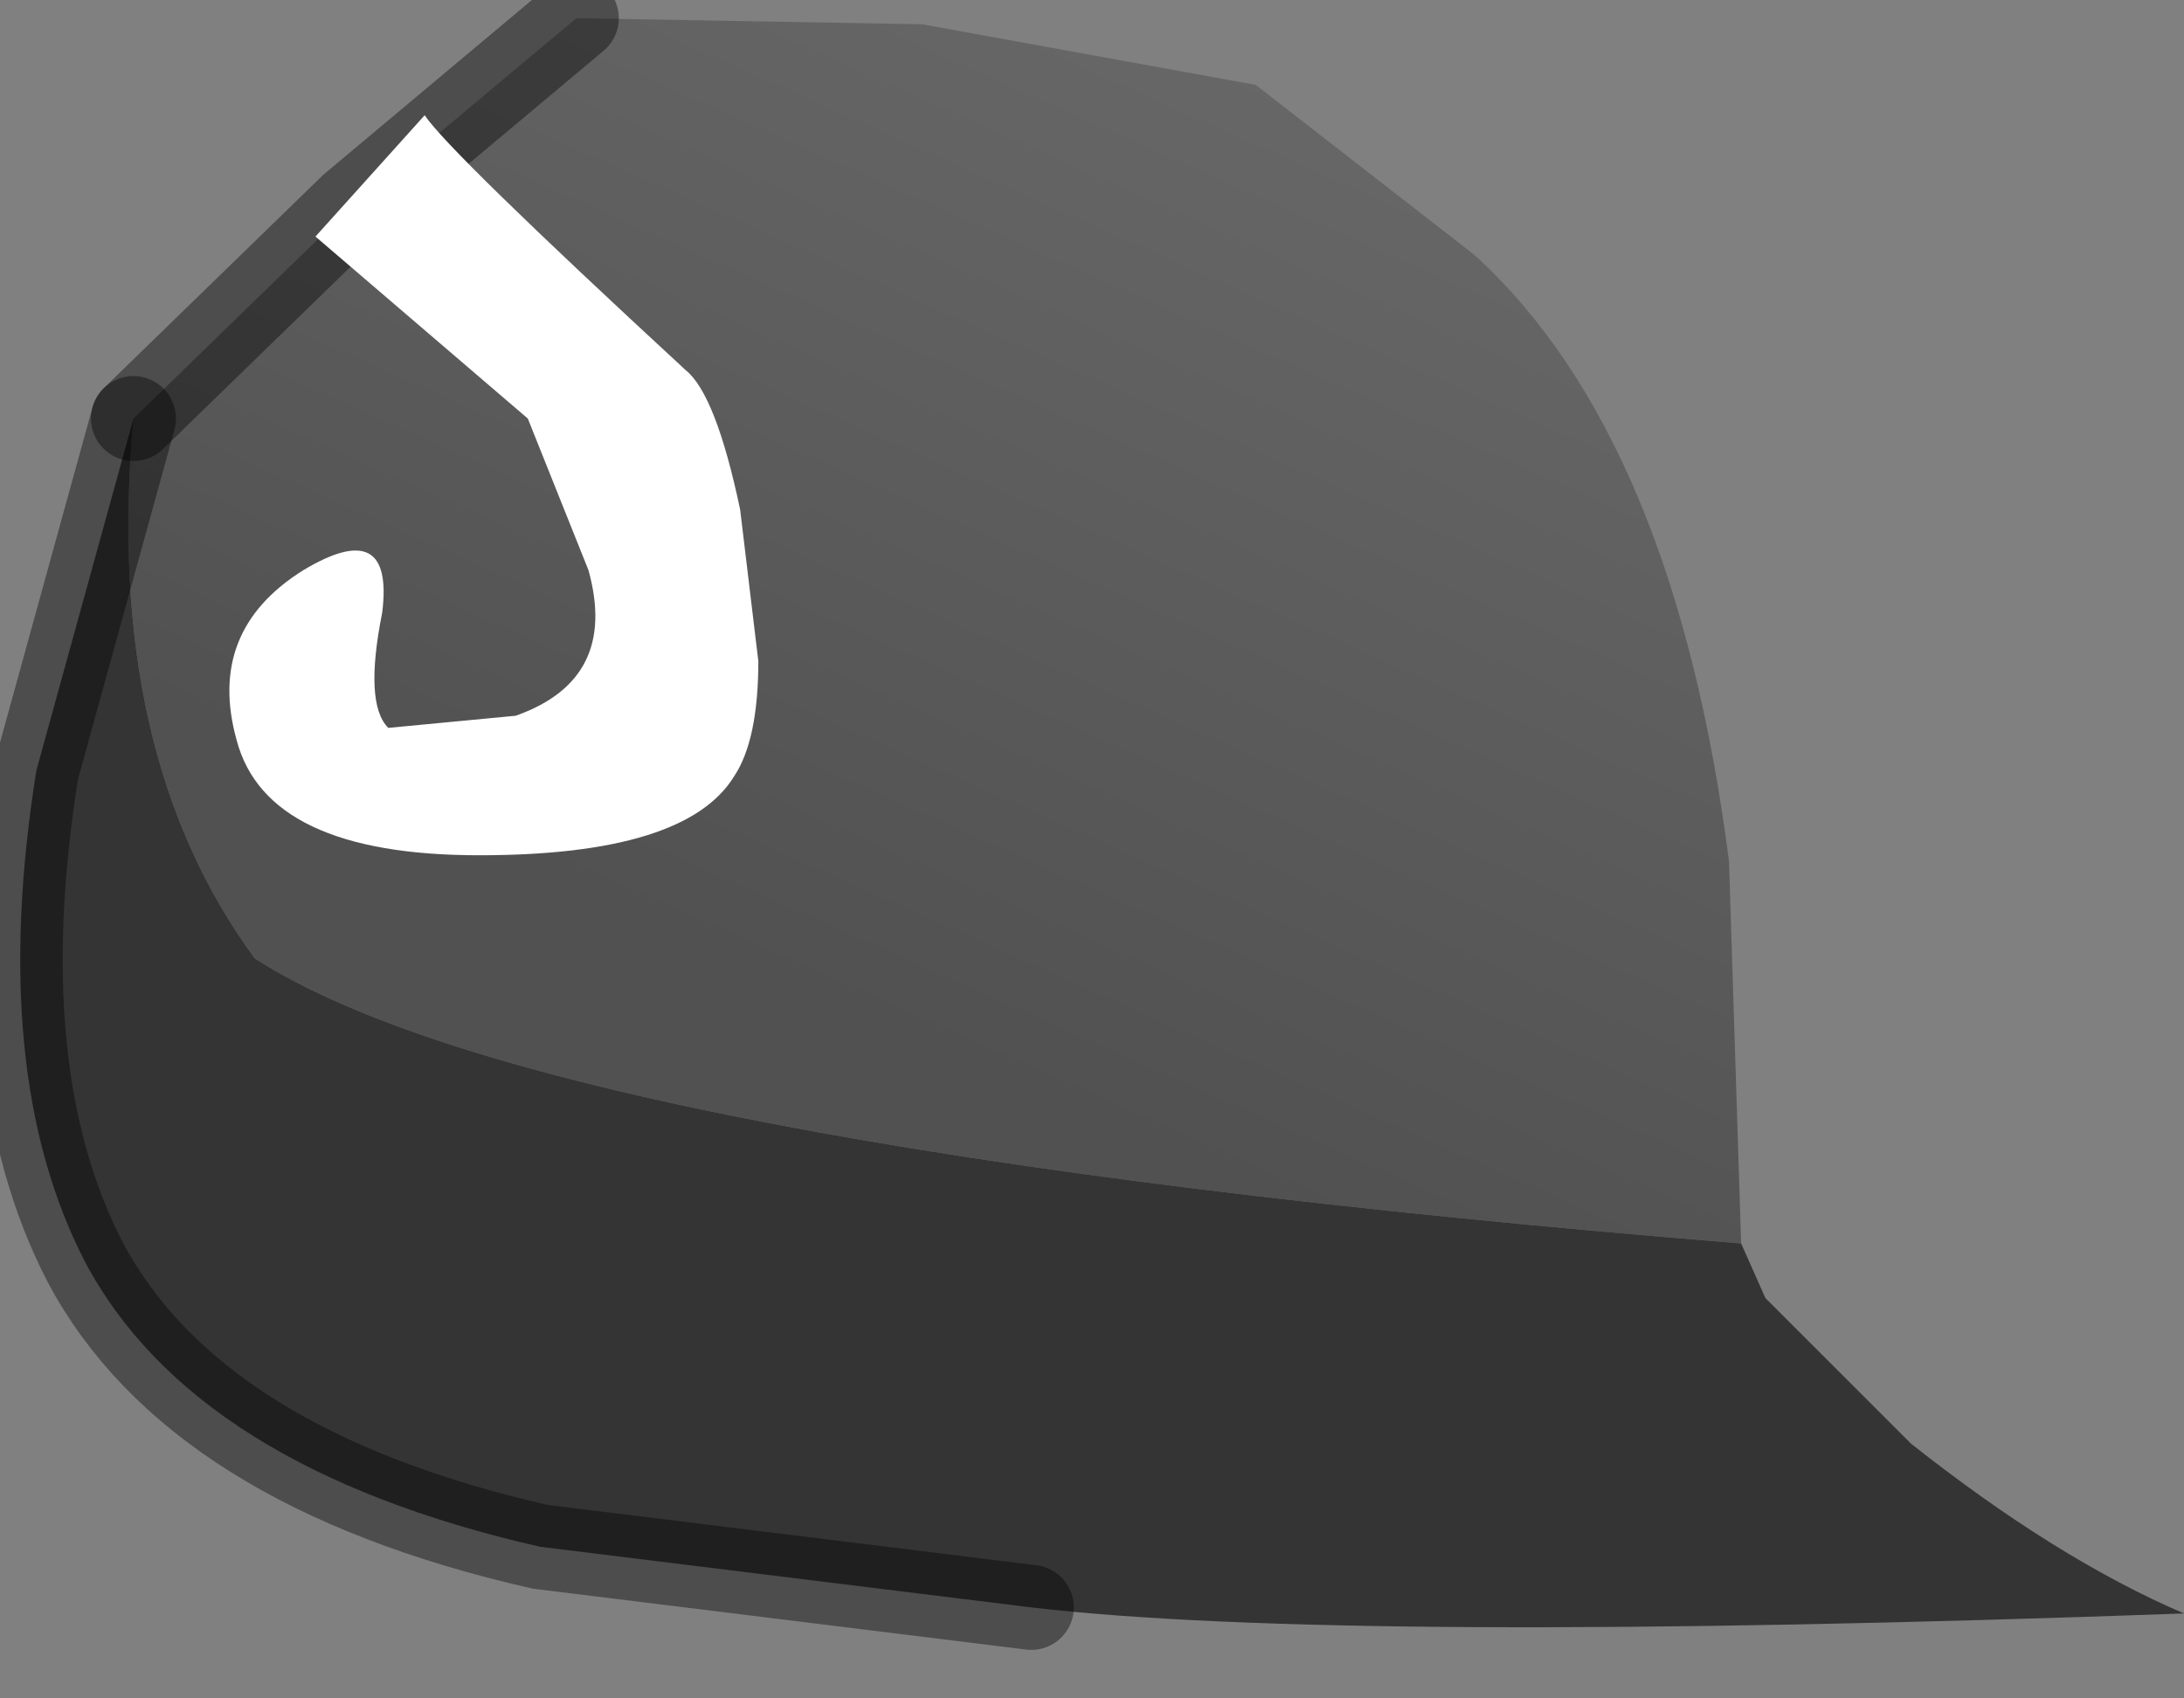 <?xml version="1.0" encoding="utf-8"?>
<svg version="1.1" id="Layer_1"
xmlns="http://www.w3.org/2000/svg"
xmlns:xlink="http://www.w3.org/1999/xlink"
width="18px" height="14px"
xml:space="preserve">
<rect width="100%" height="100%" fill="#808080" stroke="none"/>
<g id="PathID_1629" transform="matrix(1, 0, 0, 1, 7.35, 6.65)">
<linearGradient
id="LinearGradID_465" gradientUnits="userSpaceOnUse" gradientTransform="matrix(0.006, -0.013, 0.009, 0.004, 5.85, -8.4)" spreadMethod ="pad" x1="-819.2" y1="0" x2="819.2" y2="0" >
<stop  offset="0" style="stop-color:#515151;stop-opacity:1" />
<stop  offset="1" style="stop-color:#8E8E8E;stop-opacity:1" />
</linearGradient>
<path style="fill:url(#LinearGradID_465) " d="M-5.25 1.25Q-6.5 -0.45 -6.25 -3.2L-4.45 -4.95L-2.6 -6.5L0.25 -6.45L3 -5.95L4.8 -4.55Q6.45 -3.05 6.9 0.45L7 3.6Q-2.85 2.8 -5.25 1.25" />
<path style="fill:#353434;fill-opacity:1" d="M-6.25 -3.2Q-6.5 -0.45 -5.25 1.25Q-2.85 2.8 7 3.6L7.2 4.05L8.4 5.25Q9.6 6.2 10.65 6.65Q3.7 6.9 1.15 6.6L-2.9 6.1Q-5.75 5.45 -6.65 3.75Q-7.45 2.2 -7.05 -0.3L-6.25 -3.2" />
<path style="fill:none;stroke-width:0.7;stroke-linecap:round;stroke-linejoin:miter;stroke-miterlimit:5;stroke:#000000;stroke-opacity:0.4" d="M-2.6 -6.5L-4.45 -4.95L-6.25 -3.2" />
<path style="fill:none;stroke-width:0.7;stroke-linecap:round;stroke-linejoin:miter;stroke-miterlimit:5;stroke:#000000;stroke-opacity:0.4" d="M1.15 6.6L-2.9 6.1Q-5.75 5.45 -6.65 3.75Q-7.45 2.2 -7.05 -0.3L-6.25 -3.2" />
</g>
<g id="PathID_1630" transform="matrix(1, 0, 0, 1, 7.35, 6.65)">
<path style="fill:#FFFFFF;fill-opacity:1" d="M-4.75 -4.7L-3.85 -5.7Q-3.65 -5.4 -1.7 -3.6Q-1.45 -3.4 -1.25 -2.45L-1.1 -1.2Q-1.1 -0.55 -1.3 -0.25Q-1.7 0.4 -3.4 0.4Q-5.15 0.4 -5.4 -0.55Q-5.65 -1.45 -4.85 -1.95Q-4.1 -2.4 -4.2 -1.6Q-4.35 -0.85 -4.15 -0.65L-3.1 -0.75Q-2.25 -1.05 -2.5 -1.95L-3 -3.2L-4.75 -4.7" />
</g>
</svg>
